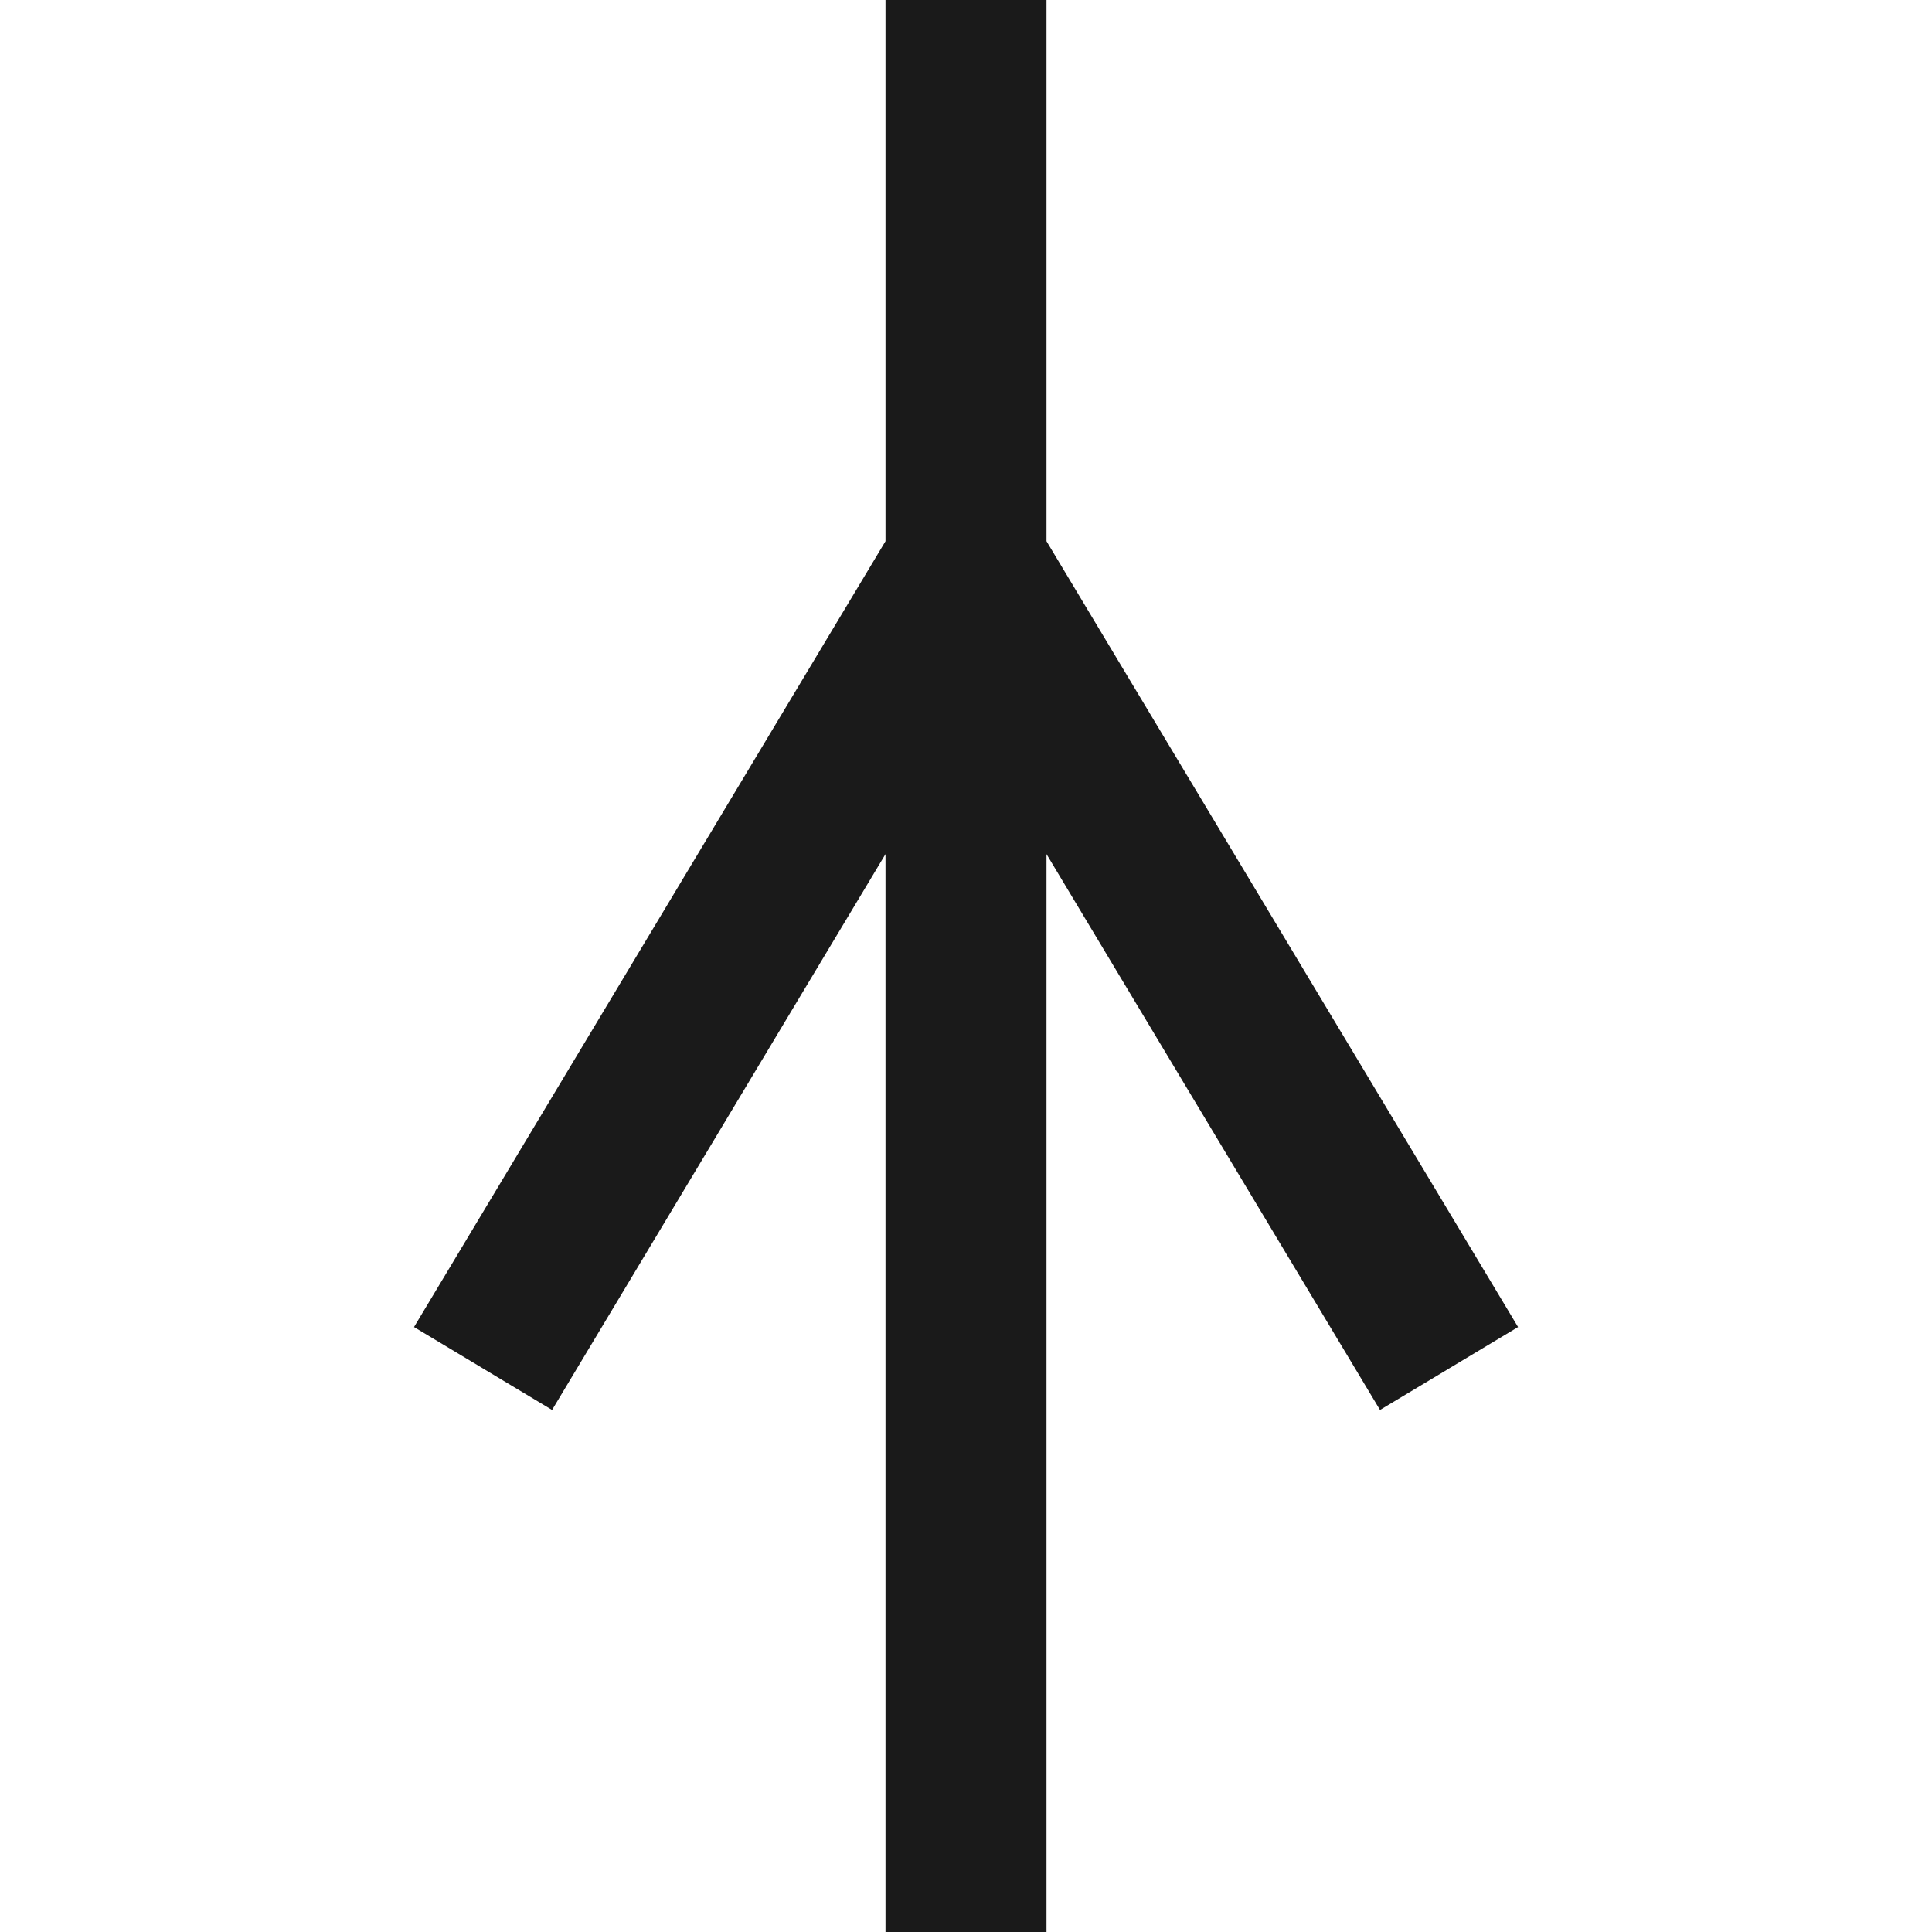 <svg width="24" height="24" viewBox="0 0 24 24" fill="none" xmlns="http://www.w3.org/2000/svg">
<path fill-rule="evenodd" clip-rule="evenodd" d="M11 10.61L11 24H13L13 10.61L17.143 17.515L18.858 16.485L13 6.723L13 0H11L11 6.723L5.143 16.485L6.858 17.515L11 10.61Z" fill="#1A1A1A"/>
</svg>
